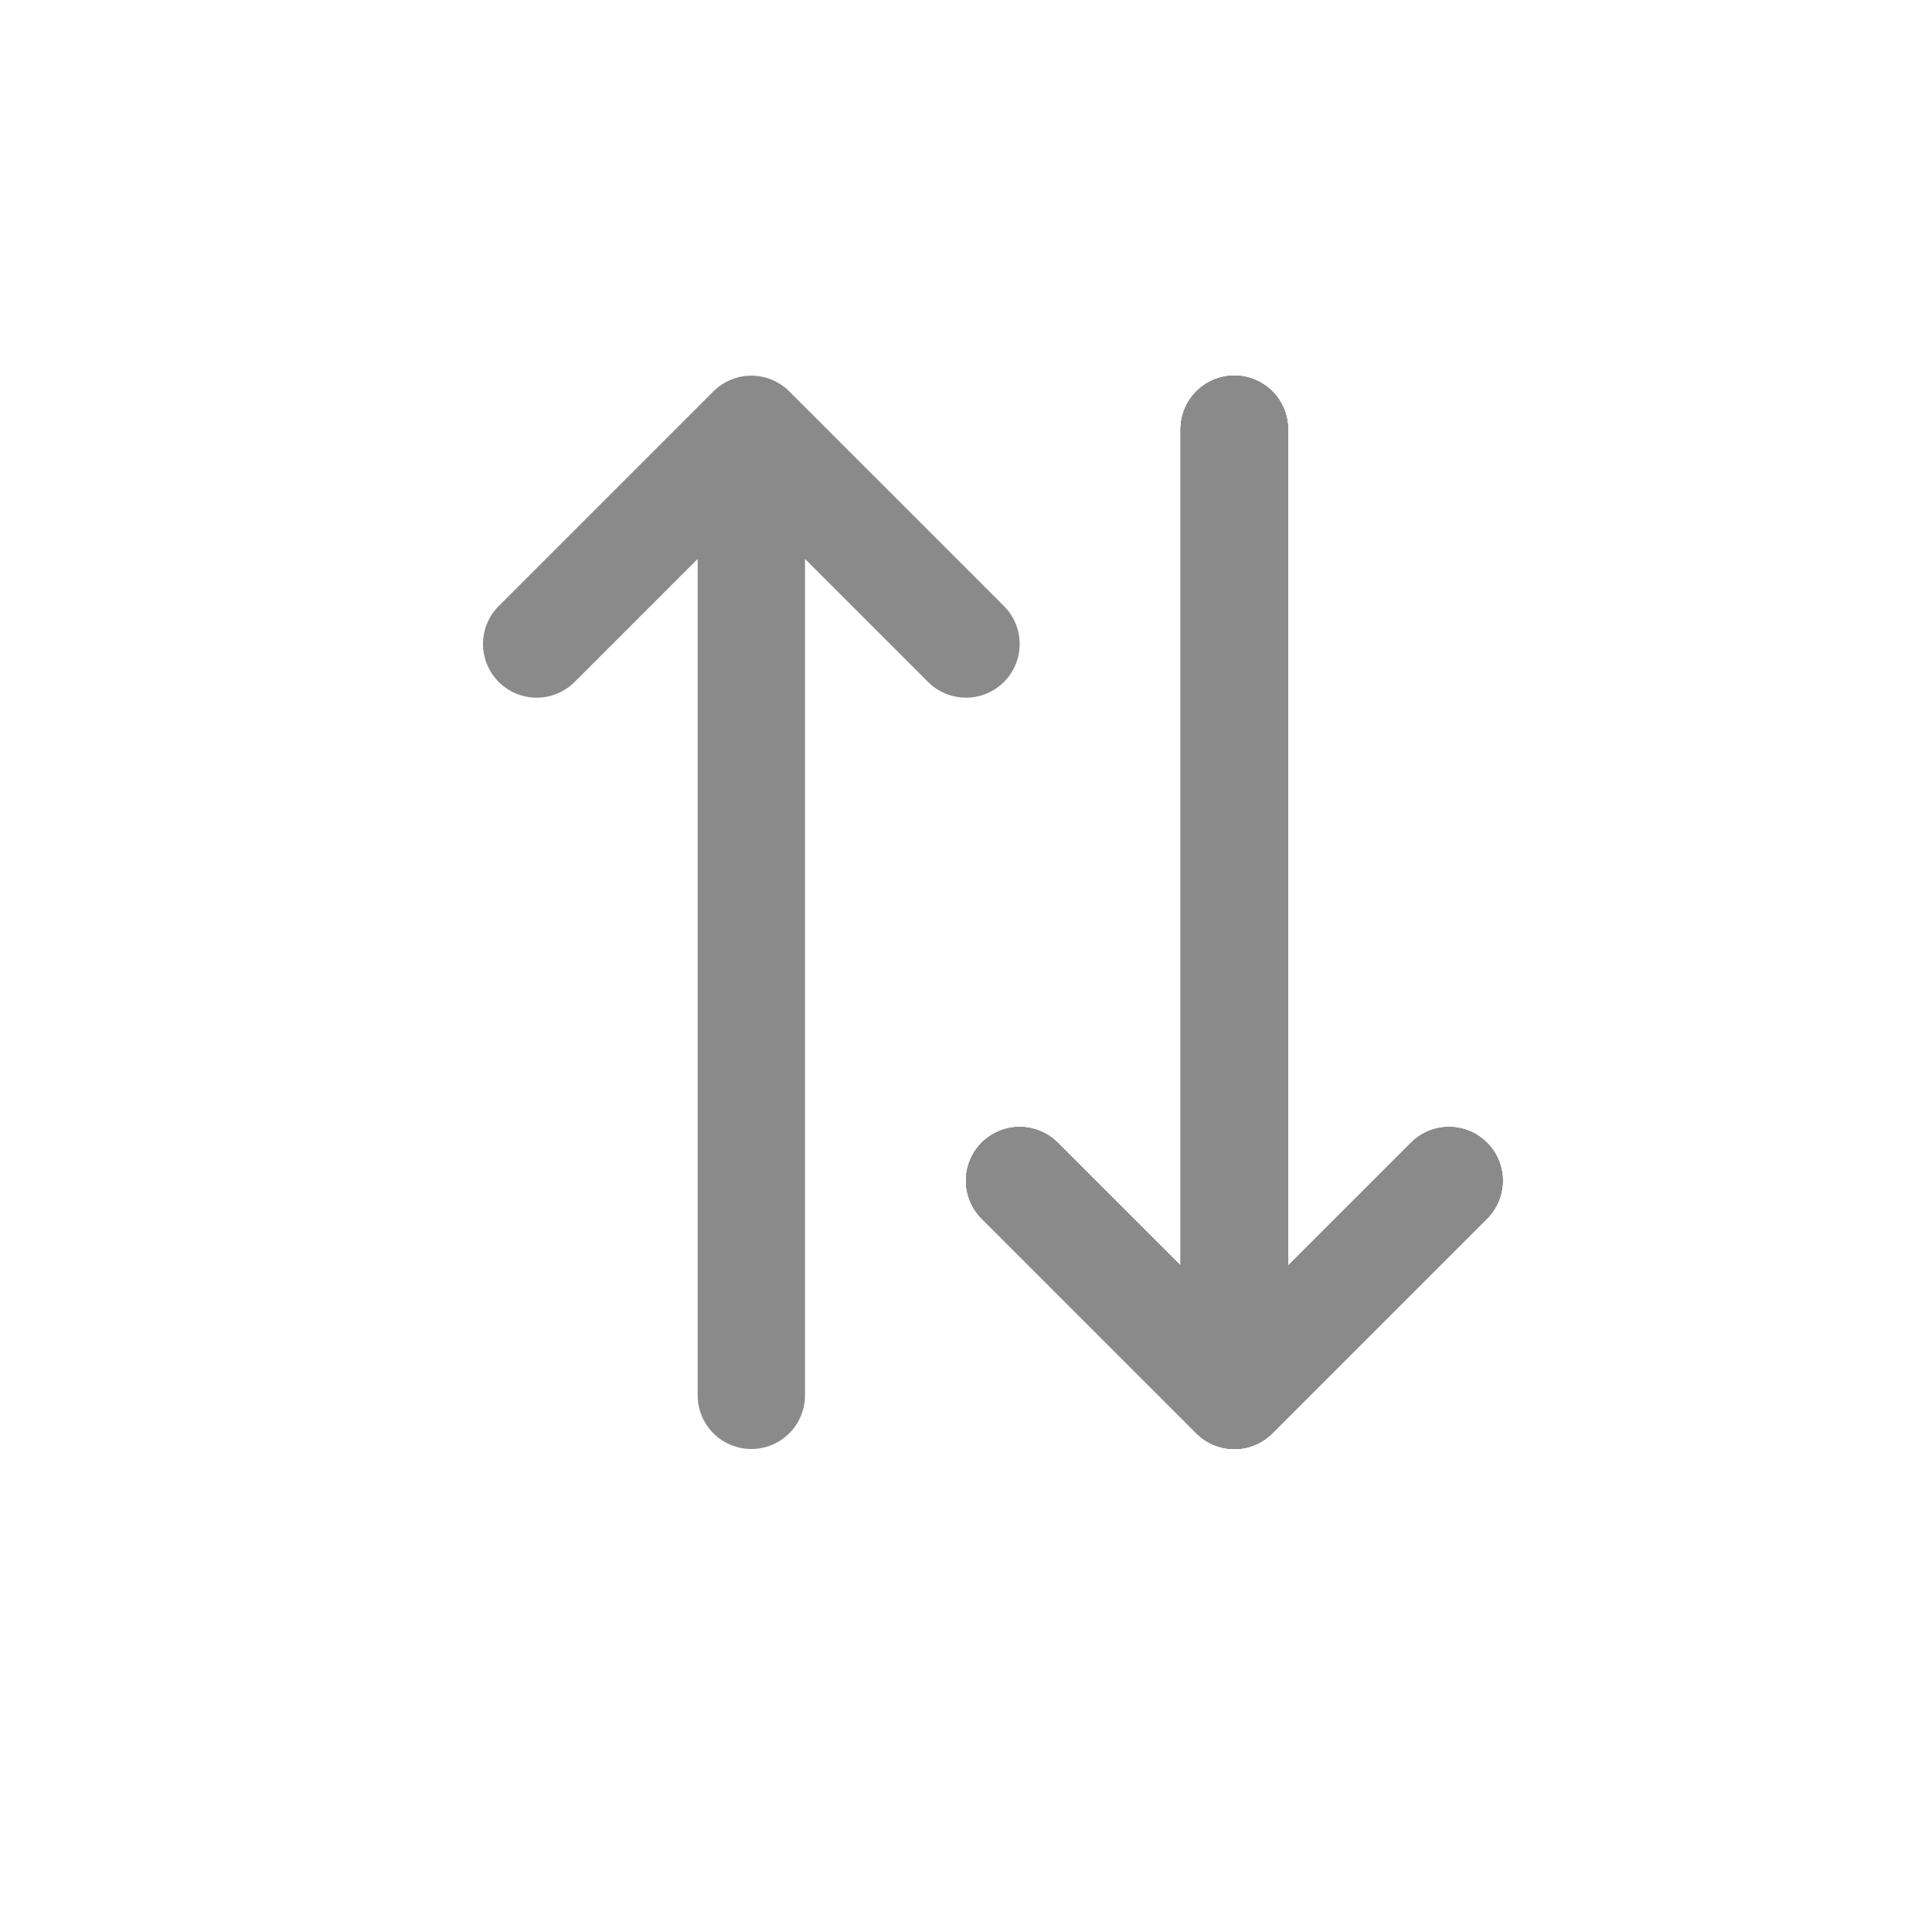 <svg width="18" height="18" viewBox="0 0 18 18" fill="none" xmlns="http://www.w3.org/2000/svg">
<path d="M7 4L5 6M7 4L9 6M7 4V13" stroke="#8A8A8A" stroke-linecap="round"/>
<path d="M11.5 13L13.5 11M11.5 13L9.5 11M11.5 13L11.5 4" stroke="#8A8A8A" stroke-linecap="round"/>
<path d="M11.5 13L13.5 11M11.5 13L9.5 11M11.5 13L11.5 4" stroke="#8A8A8A" stroke-linecap="round"/>
<path d="M11.5 13L13.5 11M11.5 13L9.5 11M11.5 13L11.5 4" stroke="#8A8A8A" stroke-linecap="round"/>
<path d="M11.5 13L13.5 11M11.5 13L9.5 11M11.5 13L11.5 4" stroke="#8A8A8A" stroke-linecap="round"/>
</svg>
